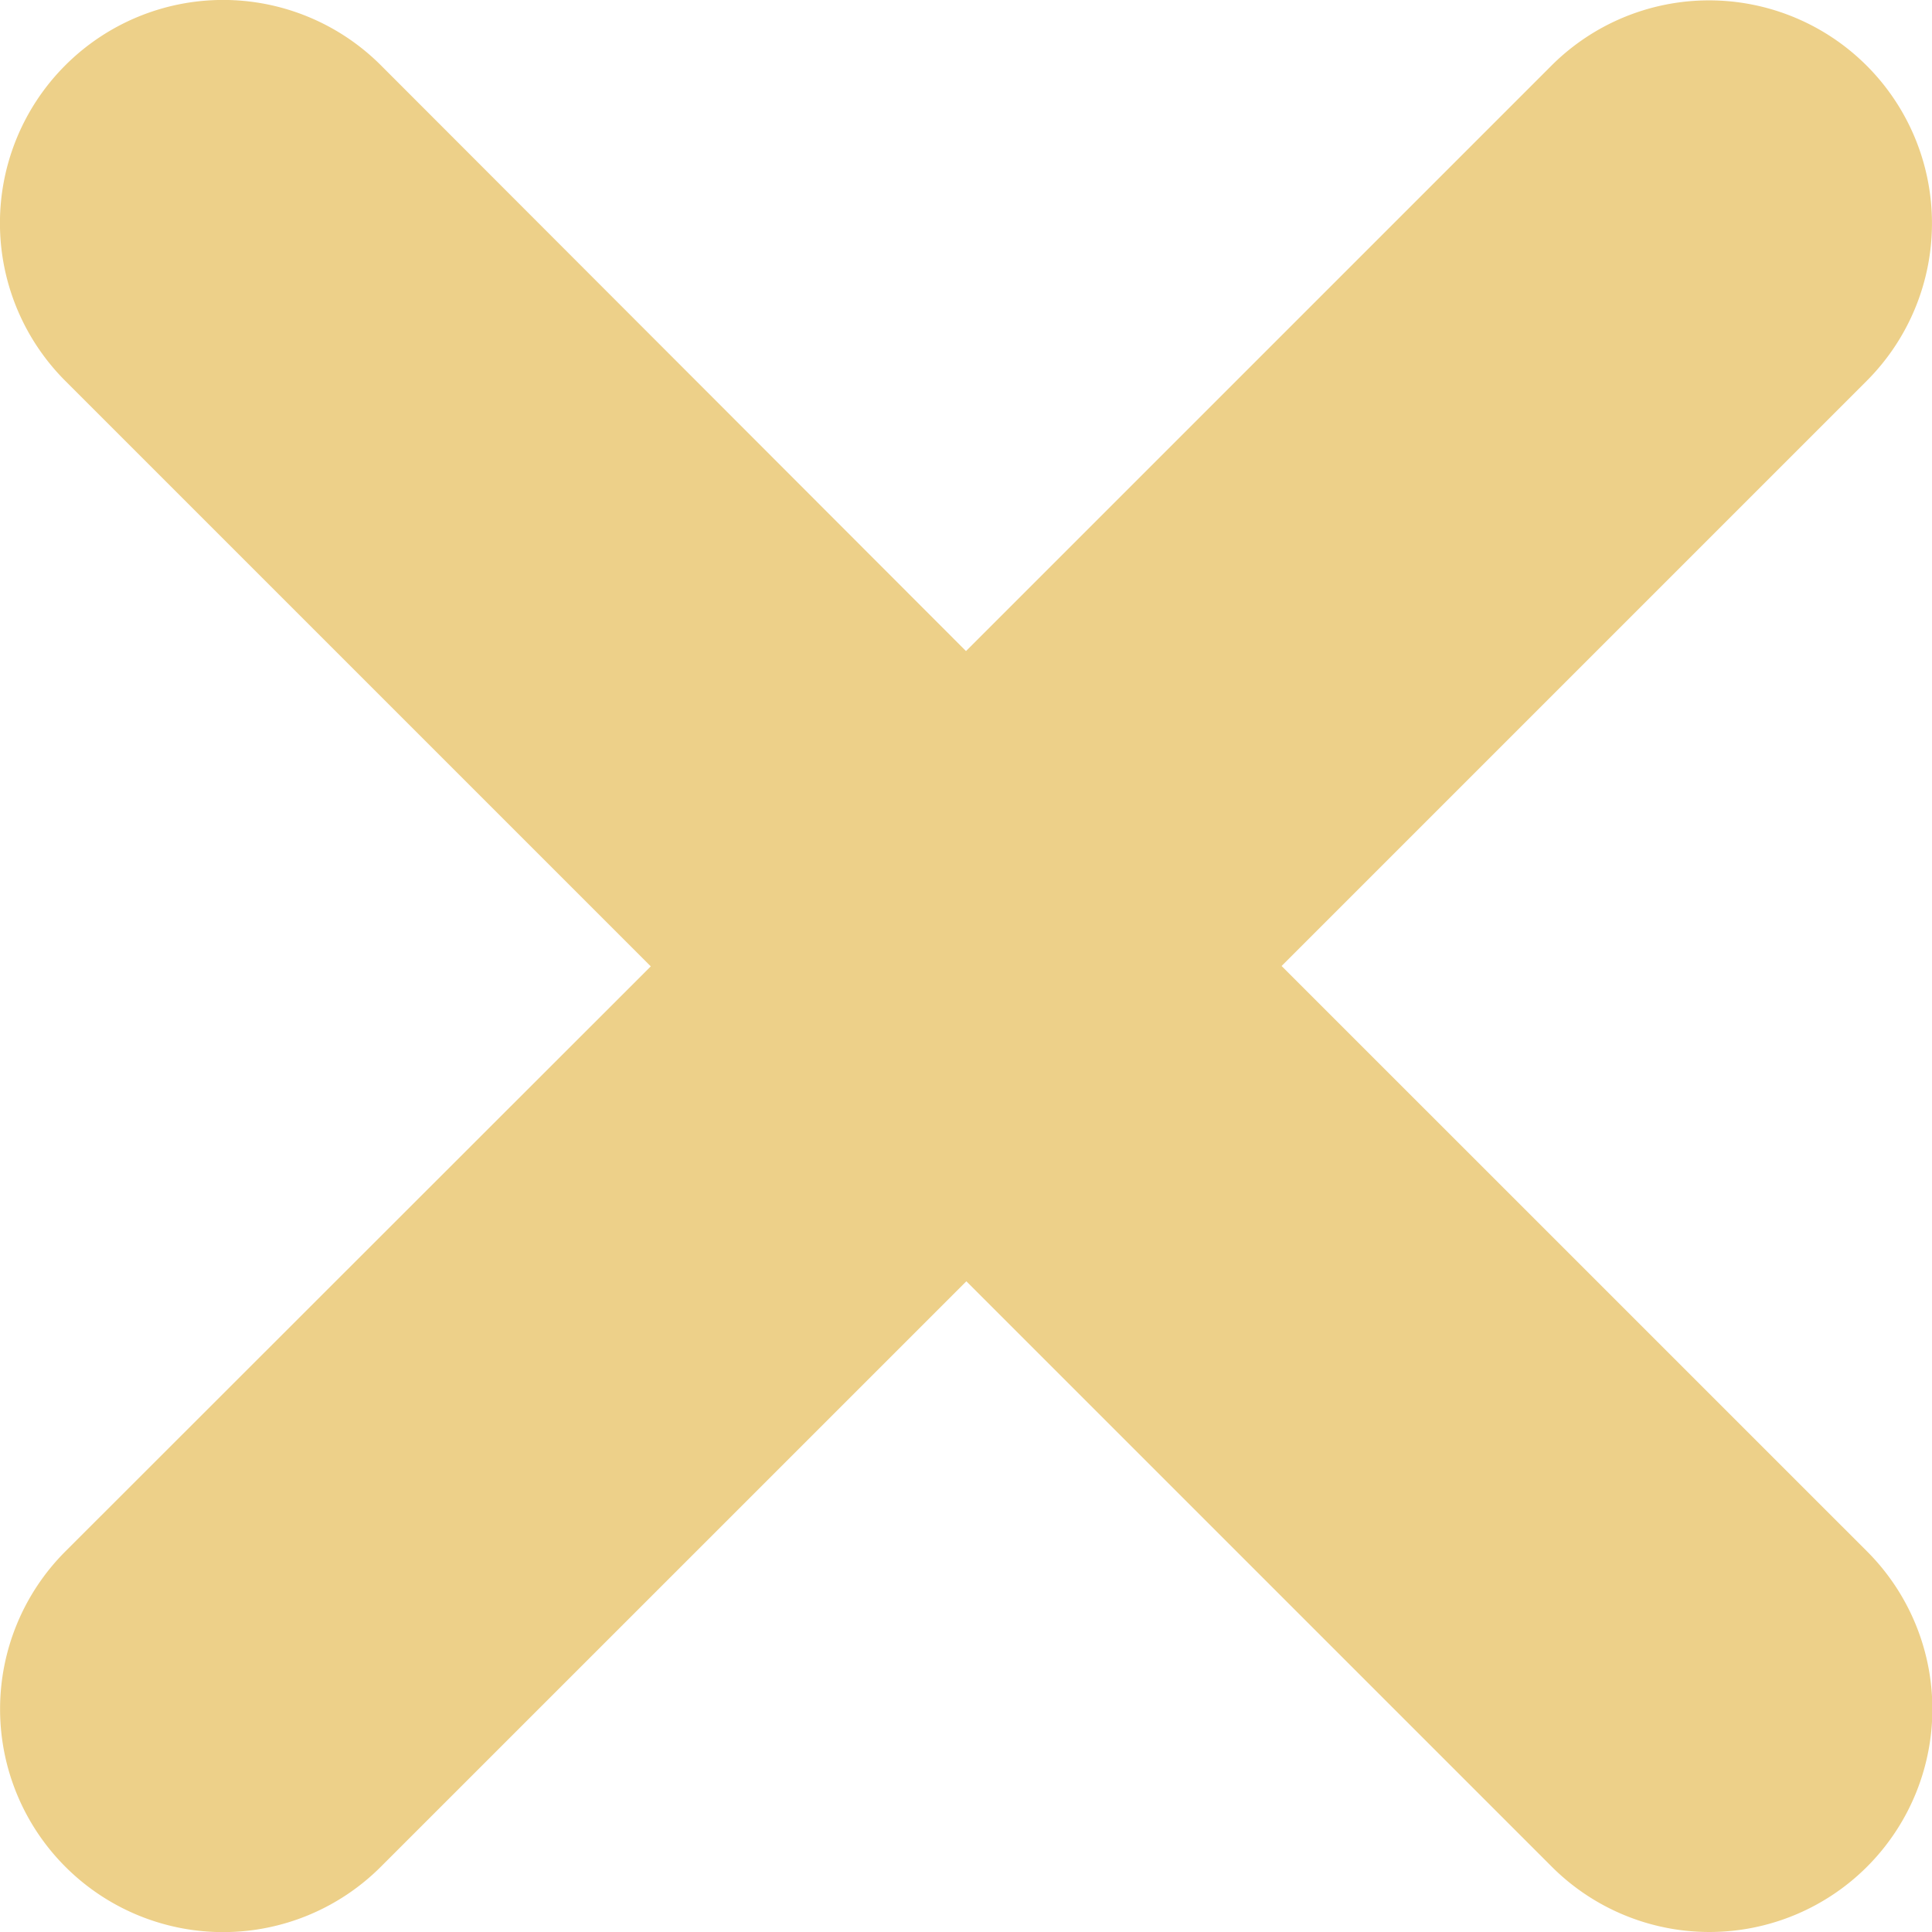 <svg xmlns="http://www.w3.org/2000/svg" width="26.122" height="26.122" viewBox="0 0 26.122 26.122">
  <g id="close-circle-svgrepo-com" transform="translate(-15.988 -15.988)">
    <path id="Path_1334" data-name="Path 1334" d="M13.9,9.633A3.014,3.014,0,0,0,9.633,13.9l7.916,7.916L9.633,29.727A3.014,3.014,0,0,0,13.9,33.989l7.916-7.915,7.915,7.915a3.014,3.014,0,0,0,4.263-4.263l-7.916-7.915L33.989,13.9a3.014,3.014,0,1,0-4.263-4.262l-7.915,7.915Z" transform="translate(7.238 7.238)" fill="#edd089"/>
  </g>
</svg>
